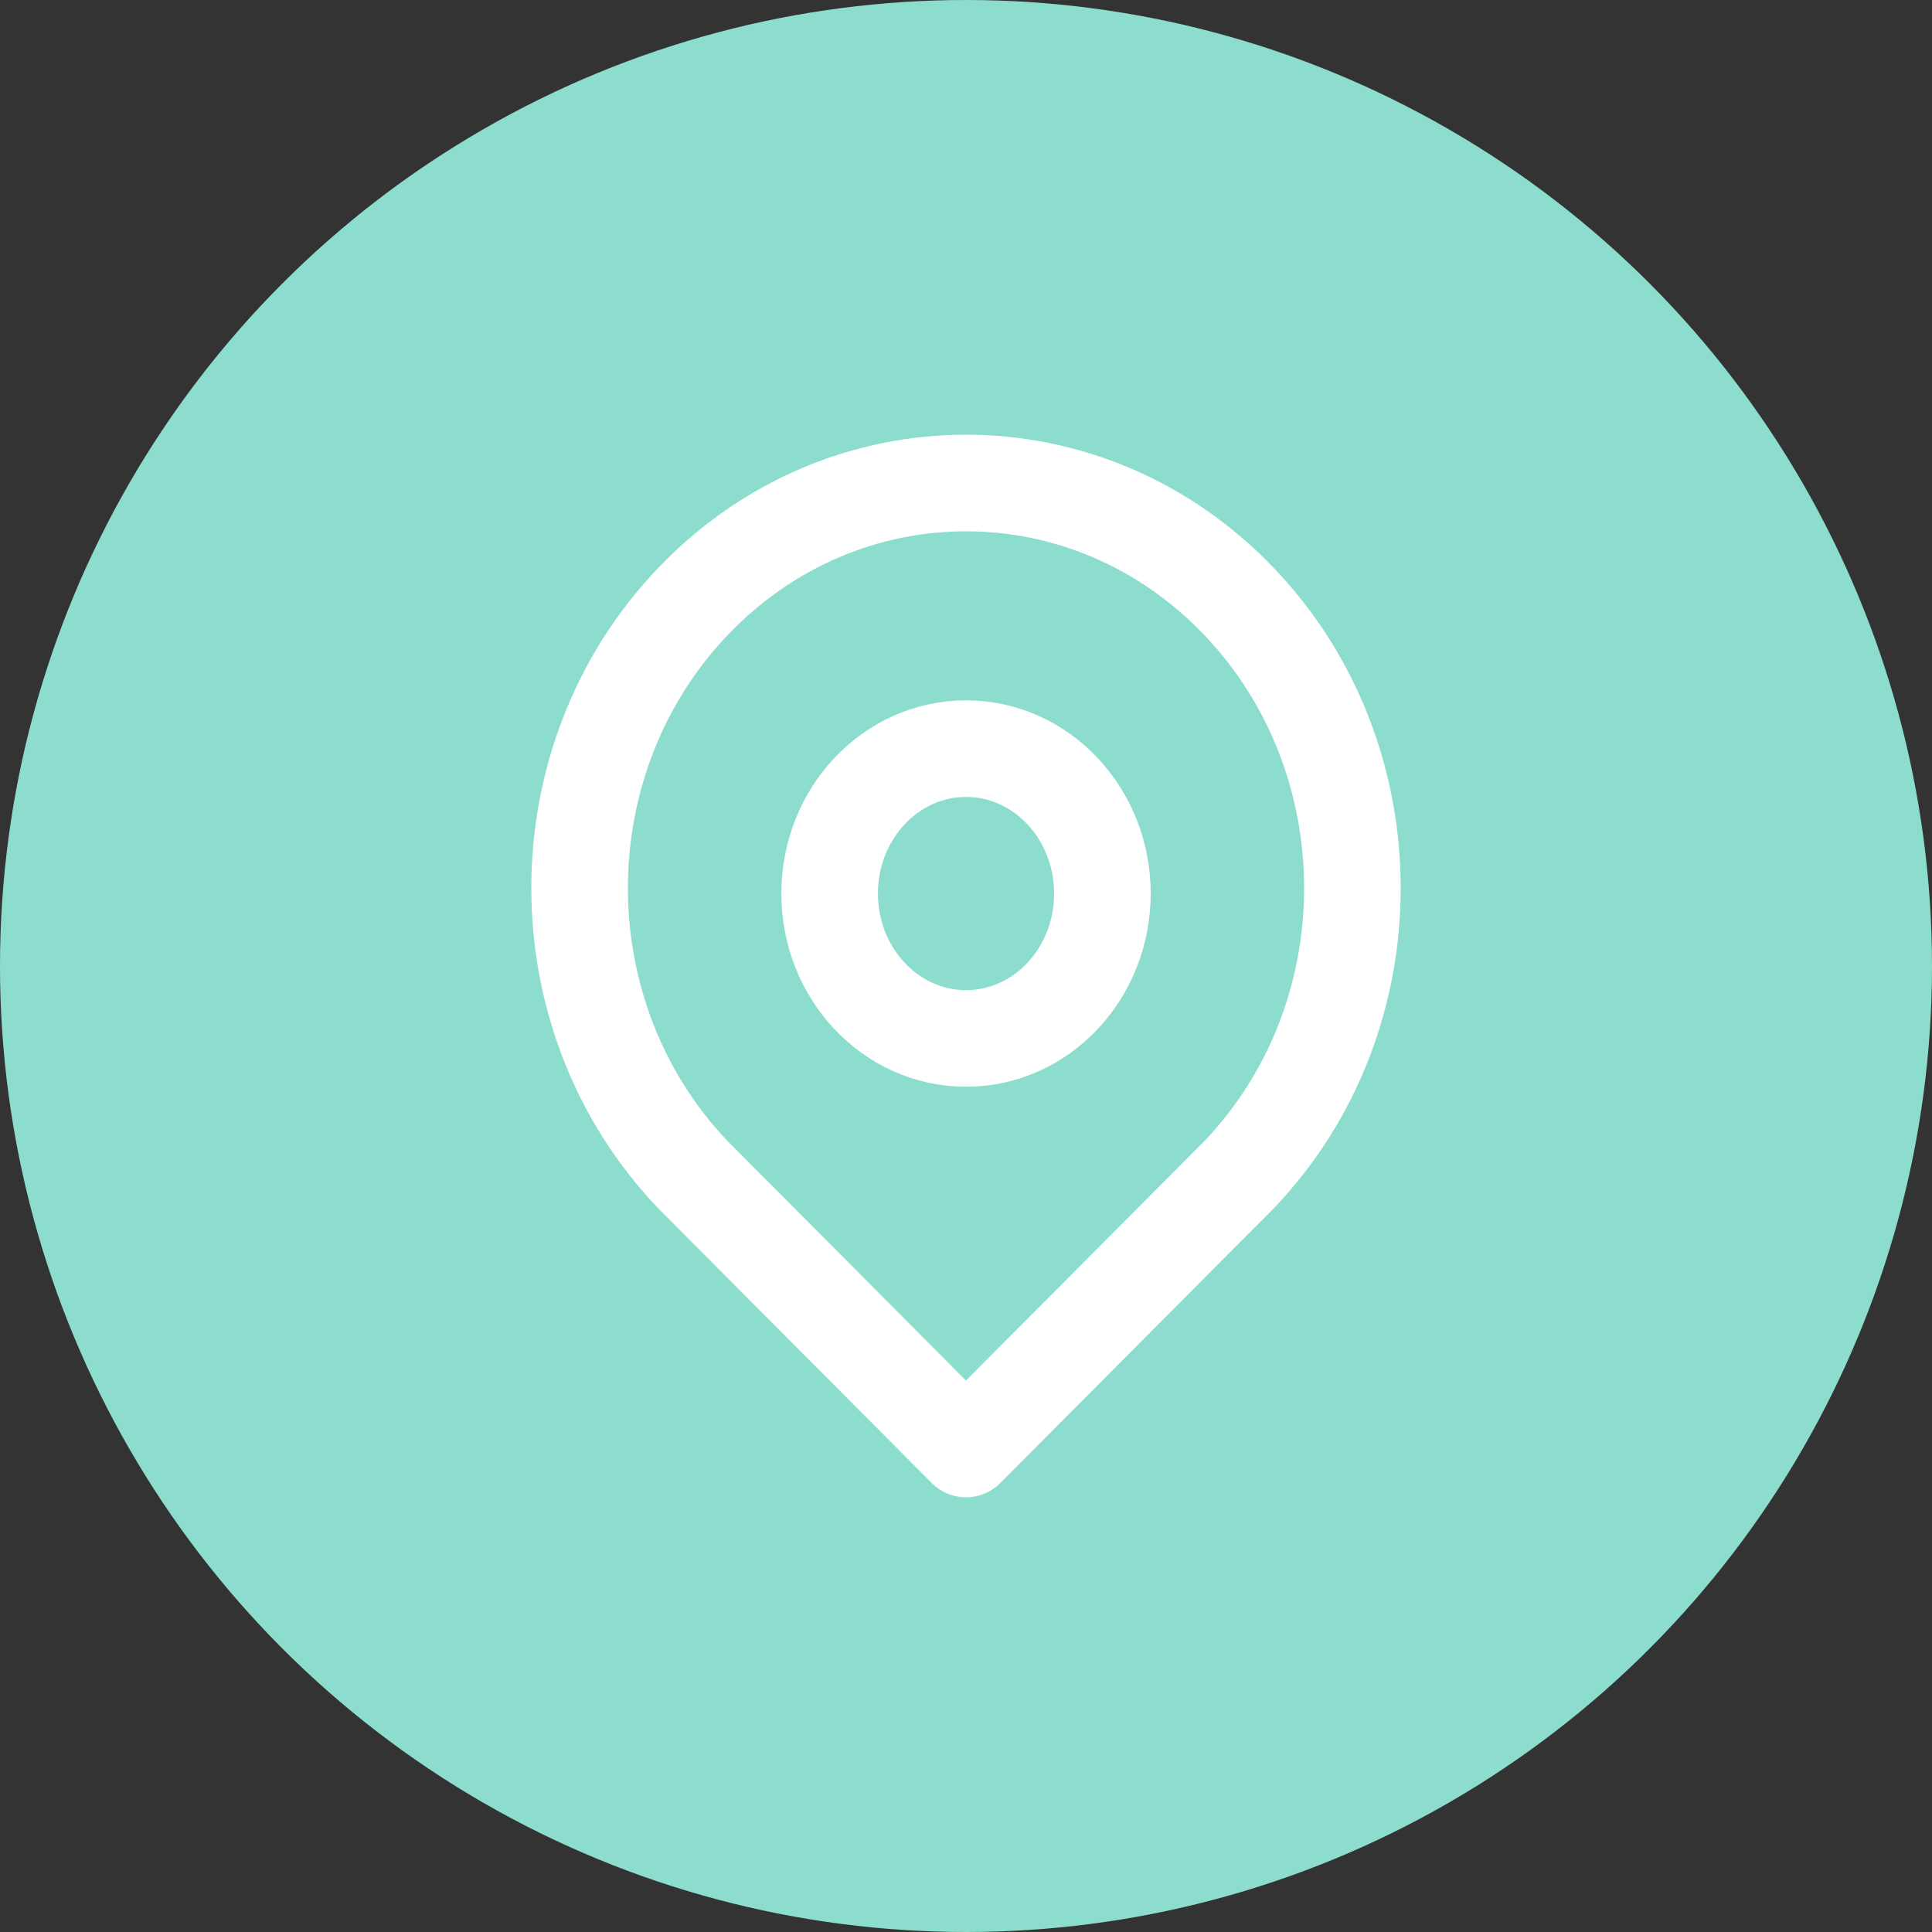 <svg width="40" height="40" viewBox="0 0 40 40" fill="none" xmlns="http://www.w3.org/2000/svg">
<rect x="0" y="0" width="40" height="40" fill="#333333" stroke="none"/>
<circle cx="20" cy="20" r="20" fill="#8cddcd"/>
<path fill-rule="evenodd" clip-rule="evenodd" d="M13.657 14.318C16.781 11.042 16.781 5.732 13.657 2.457C10.533 -0.819 5.467 -0.819 2.343 2.457C-0.781 5.732 -0.781 11.042 2.343 14.318L8 20L13.657 14.318Z" transform="translate(12 10)" stroke="white" stroke-width="2" stroke-linecap="round" stroke-linejoin="round"/>
<path fill-rule="evenodd" clip-rule="evenodd" d="M2.824 6C4.383 6 5.647 4.657 5.647 3C5.647 1.343 4.383 0 2.824 0C1.264 0 0 1.343 0 3C0 4.657 1.264 6 2.824 6Z" transform="translate(17.177 15.5)" stroke="white" stroke-width="2" stroke-linecap="round" stroke-linejoin="round"/>
</svg>
